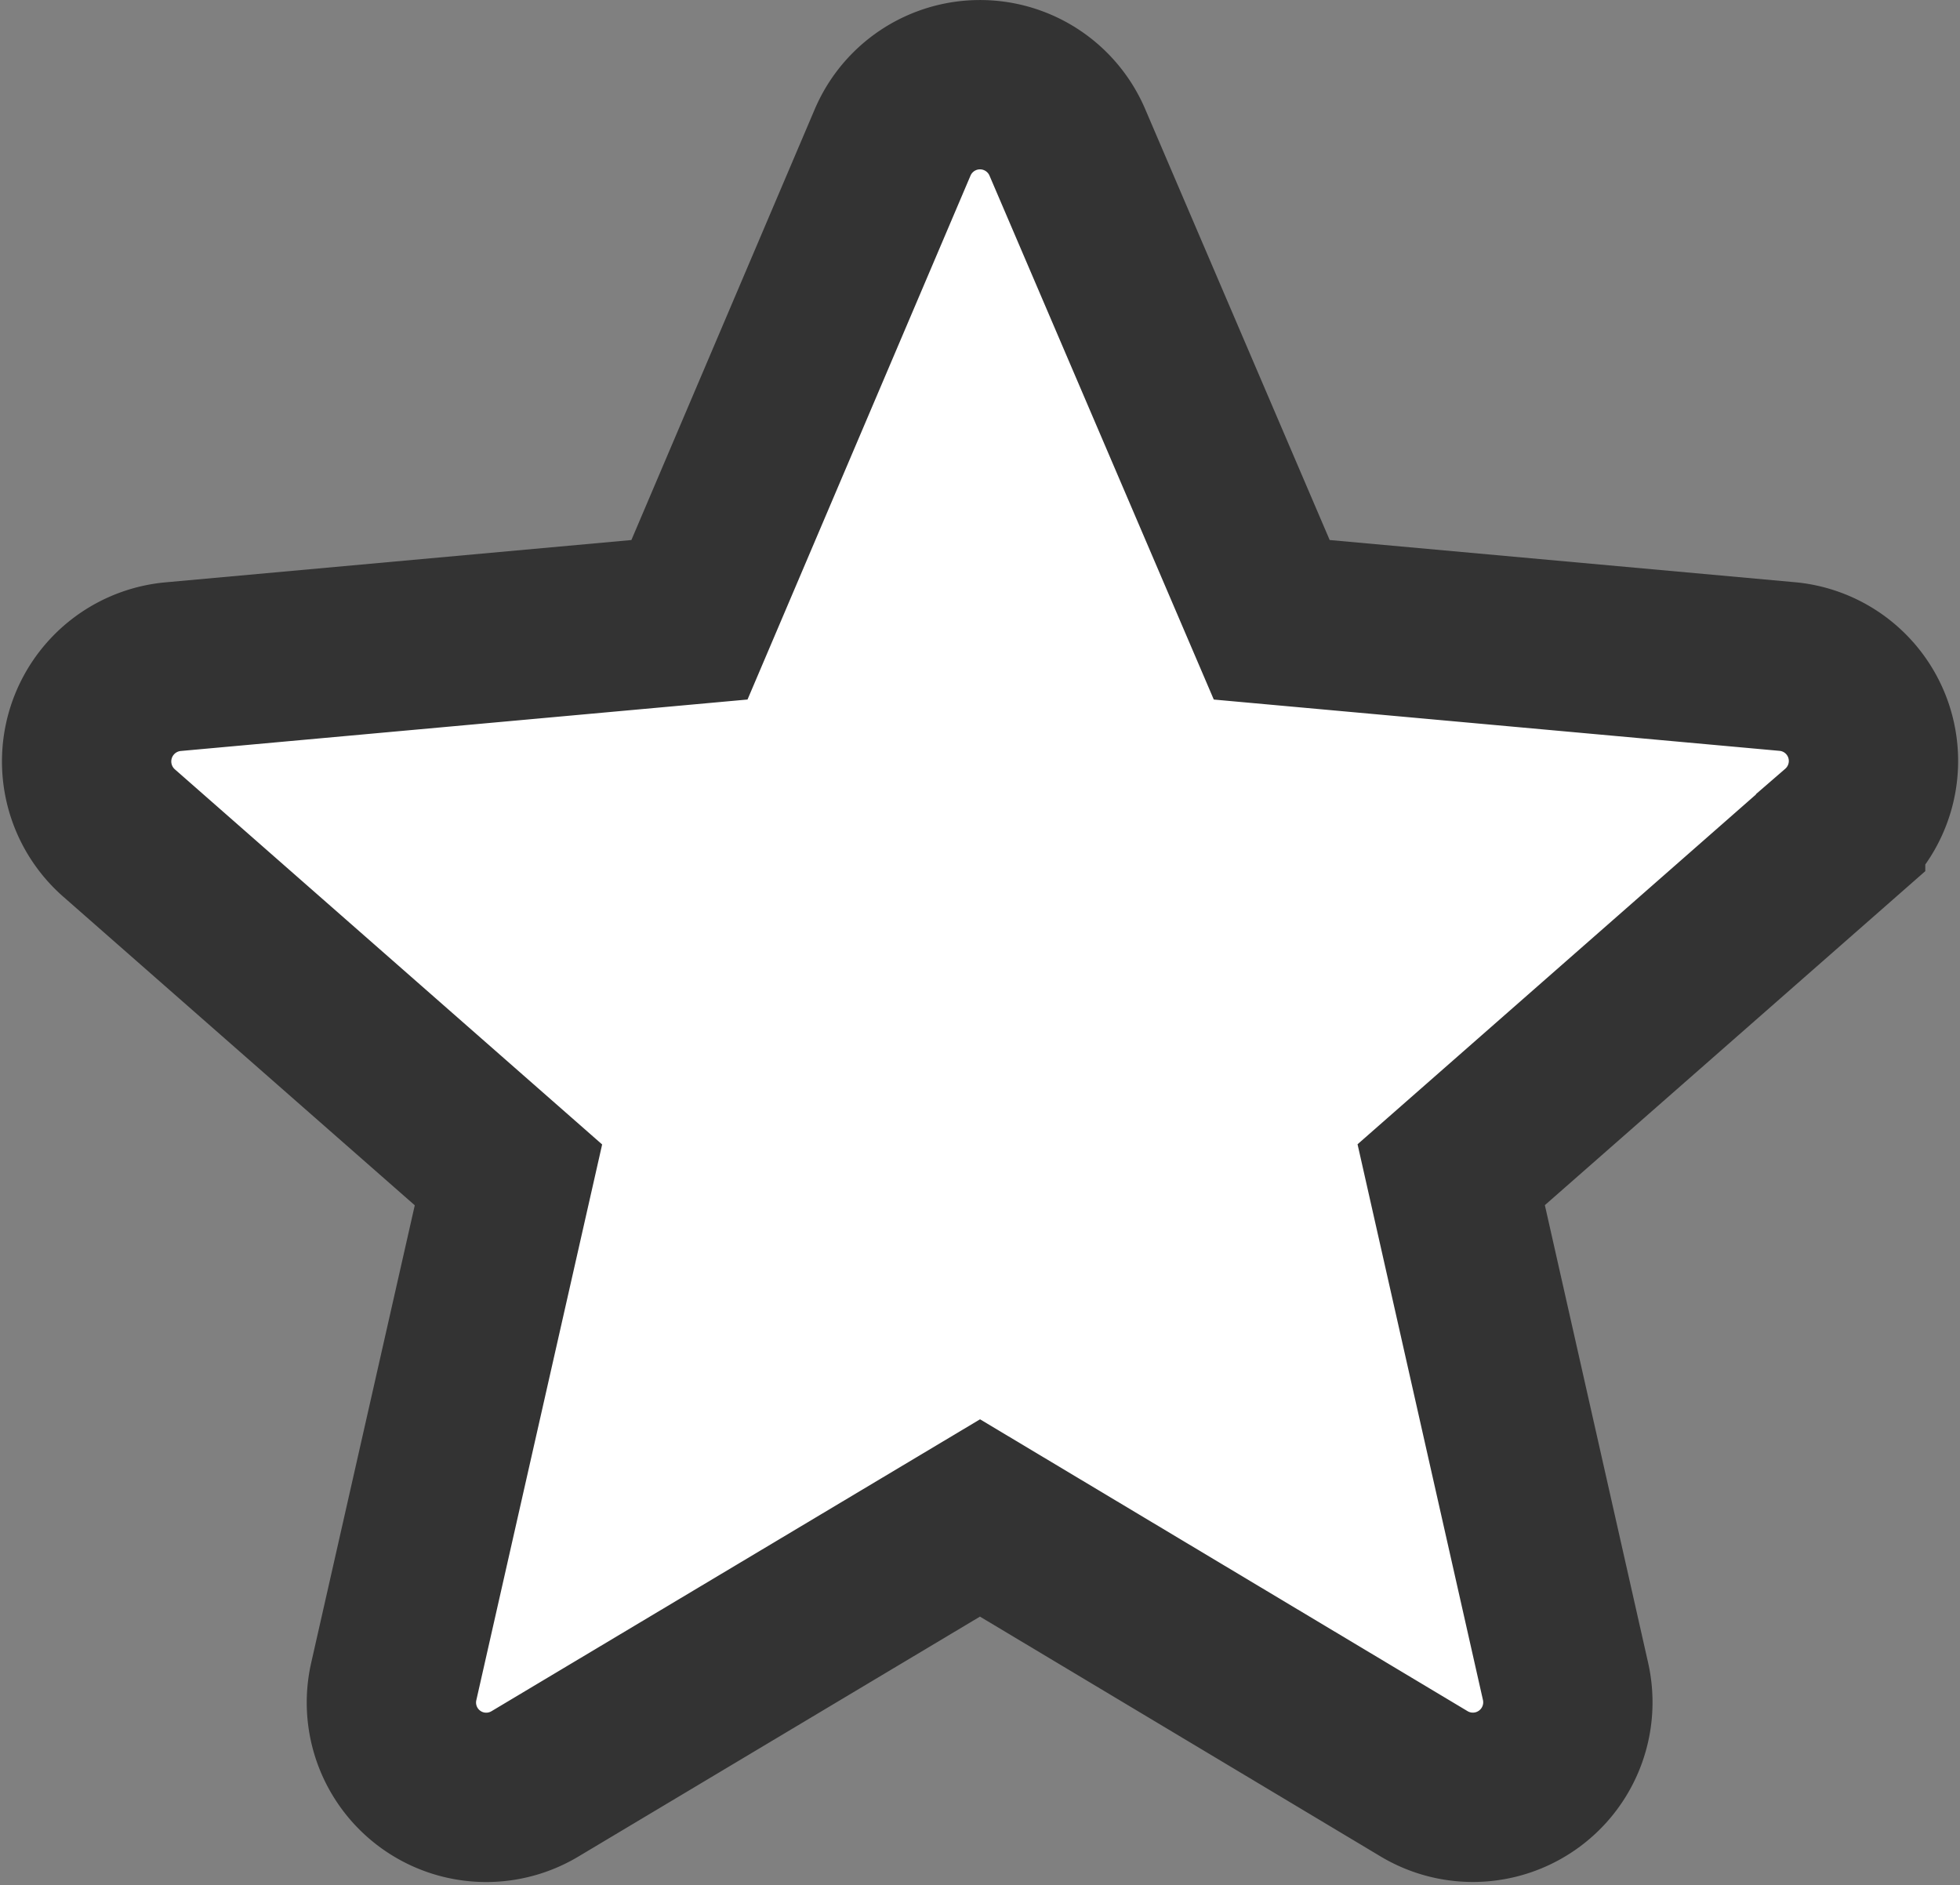 <svg xmlns="http://www.w3.org/2000/svg" width="11.576" height="11.132" viewBox="0 0 11.576 11.132">
  <rect x="0" y="0" width="11.576" height="11.132" fill="#808080" stroke="none"/>
  <path id="star_3_" data-name="star (3)" d="M10.527,4.314a.56.56,0,0,0-.483-.386L7,3.652,5.793.833a.561.561,0,0,0-1.032,0l-1.2,2.819L.51,3.929a.562.562,0,0,0-.318.982l2.3,2.019L1.815,9.92a.56.56,0,0,0,.834.606l2.628-1.57L7.9,10.526a.561.561,0,0,0,.835-.606L8.06,6.929l2.3-2.019A.561.561,0,0,0,10.527,4.314Zm0,0" transform="translate(0.511 0.008)" fill="#fff" stroke="#333" stroke-width="1"/>
</svg>
